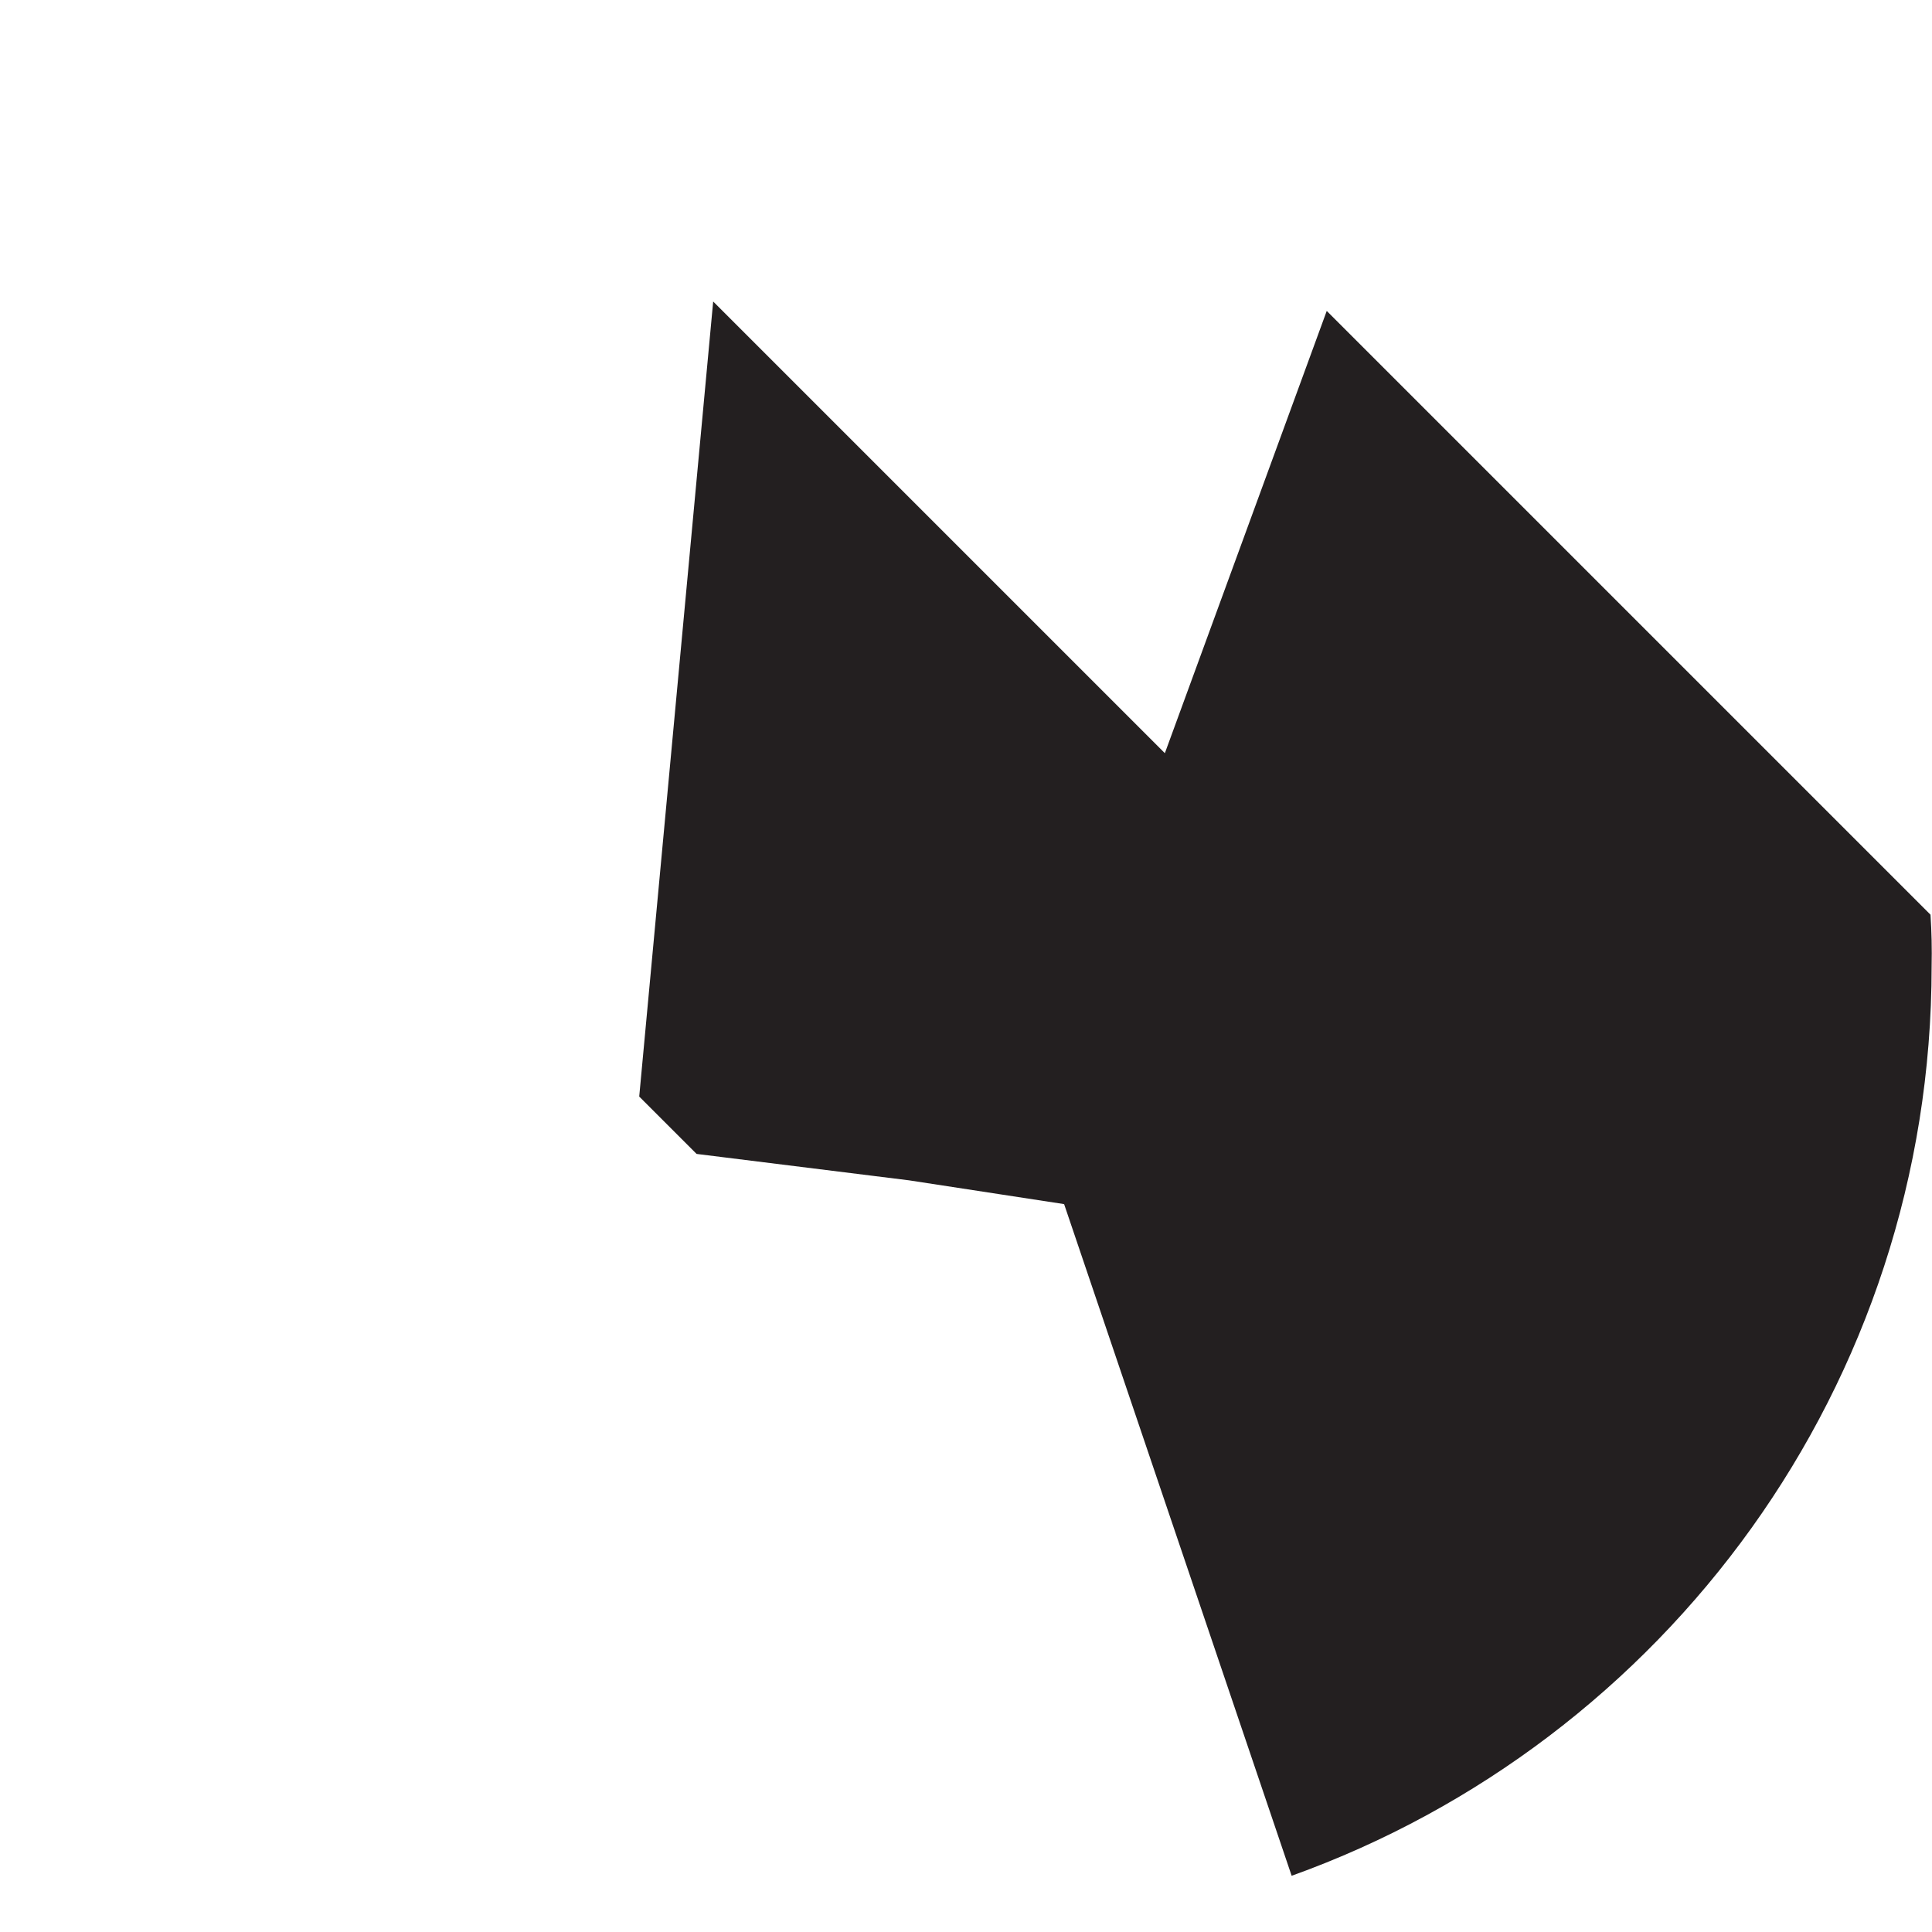 <?xml version="1.0" encoding="utf-8"?>
<!-- Generator: Adobe Illustrator 25.2.0, SVG Export Plug-In . SVG Version: 6.00 Build 0)  -->
<svg version="1.1" id="Capa_1" xmlns="http://www.w3.org/2000/svg" xmlns:xlink="http://www.w3.org/1999/xlink" x="0px" y="0px"
	 viewBox="0 0 512 512" style="enable-background:new 0 0 512 512;" xml:space="preserve">
<style type="text/css">
	.st0{display:none;fill:#FFCE00;}
	.st1{fill:#231F20;}
	.st2{display:none;}
	.st3{display:inline;fill:#A65D4E;}
	.st4{display:inline;fill:#784132;}
	.st5{display:inline;fill:#B46E5A;}
	.st6{display:inline;fill:#915041;}
	.st7{display:inline;fill:#C38778;}
	.st8{display:inline;}
	.st9{fill:#555A66;}
	.st10{fill:#333940;}
	.st11{display:inline;fill:#D79B8C;}
	.st12{display:inline;fill:#555A66;}
	.st13{display:inline;fill:#333940;}
</style>
<g>
	<path class="st0" d="M342.4,497c98.9-35.5,169.6-130,169.6-241C512,114.6,397.4,0,256,0S0,114.6,0,256c0,111,70.7,205.6,169.6,241
		H342.4z"/>
	<path class="st1" d="M511.6,242.4l-160-160l-42.9,117.2L189,79.9l-19.6,210.7l15.2,15.2l56.3,7l41.1,6.3l60.3,178
		c98.9-35.5,169.6-130,169.6-241C512,251.4,511.9,246.9,511.6,242.4L511.6,242.4z"/>
	<g class="st2">
		<path class="st3" d="M169.5,497c27,9.7,56.1,15,86.5,15s59.5-5.3,86.5-15l-17.6-223.2H187.1L169.5,497z"/>
	</g>
	<g class="st2">
		<path class="st4" d="M324.9,273.8H256V512c30.3,0,59.5-5.3,86.5-15L324.9,273.8z"/>
	</g>
	<g class="st2">
		<path class="st5" d="M200.3,134.5l-5.4-43.1c-1.9-15-19.7-21.8-31.1-11.9c-17,14.8-35.2,35.6-32,55c5.7,35.2,40.2,53.4,40.2,53.4
			L200.3,134.5z"/>
	</g>
	<g class="st2">
		<path class="st6" d="M311.7,134.5l5.4-43.1c1.9-15,19.7-21.8,31.1-11.9c17,14.8,35.2,35.6,32,55c-5.7,35.2-40.2,53.4-40.2,53.4
			L311.7,134.5z"/>
	</g>
	<g class="st2">
		<path class="st7" d="M363.8,231.7c0,63.8-48.3,87.3-107.8,87.3s-107.8-23.5-107.8-87.3S196.5,94.3,256,94.3
			S363.8,167.8,363.8,231.7L363.8,231.7z"/>
	</g>
	<g class="st2">
		<path class="st3" d="M363.8,231.7c0-63.8-48.2-137.4-107.8-137.4V319C315.6,319,363.8,295.5,363.8,231.7L363.8,231.7z"/>
	</g>
	<g class="st2">
		<g class="st8">
			<circle class="st9" cx="194.9" cy="198.1" r="16"/>
		</g>
		<g class="st8">
			<circle class="st10" cx="317.1" cy="198.1" r="16"/>
		</g>
	</g>
	<g class="st2">
		<path class="st11" d="M307,279.7c0.7-3.4,1.1-6.9,1.1-10.5v-26.4c0-21.9-13.5-40.6-32.5-48.3v-1.9c0-10.8-8.8-19.5-19.5-19.5
			s-19.5,8.8-19.5,19.5v1.9c-19.1,7.7-32.5,26.4-32.5,48.3v26.4c0,3.6,0.4,7.1,1.1,10.5c-5.6,6.2-9.1,14.5-9.1,23.6
			c0,19.4,15.7,35.1,35.1,35.1c9.8,0,18.7-4,25.1-10.5c6.4,6.5,15.2,10.5,25.1,10.5c19.4,0,35.1-15.7,35.1-35.1
			C316.1,294.2,312.7,285.9,307,279.7L307,279.7z"/>
	</g>
	<g class="st2">
		<path class="st5" d="M307,279.7c0.7-3.4,1.1-6.9,1.1-10.5v-26.4c0-21.9-13.5-40.6-32.5-48.3v-1.9c0-10.8-8.7-19.5-19.5-19.5v154.8
			c6.4,6.5,15.2,10.5,25,10.5c19.4,0,35.1-15.7,35.1-35.1C316.1,294.2,312.7,285.9,307,279.7L307,279.7z"/>
	</g>
	<g class="st2">
		<path class="st12" d="M225.7,223.2h60.6v30h-60.6L225.7,223.2z"/>
	</g>
	<g class="st2">
		<path class="st13" d="M256,223.2h30.3v30H256V223.2z"/>
	</g>
	<g class="st2">
		<path class="st12" d="M241,243.7h30v69.1h-30V243.7z"/>
	</g>
	<g class="st2">
		<path class="st13" d="M256,243.7h15v69.1h-15V243.7z"/>
	</g>
</g>
</svg>
